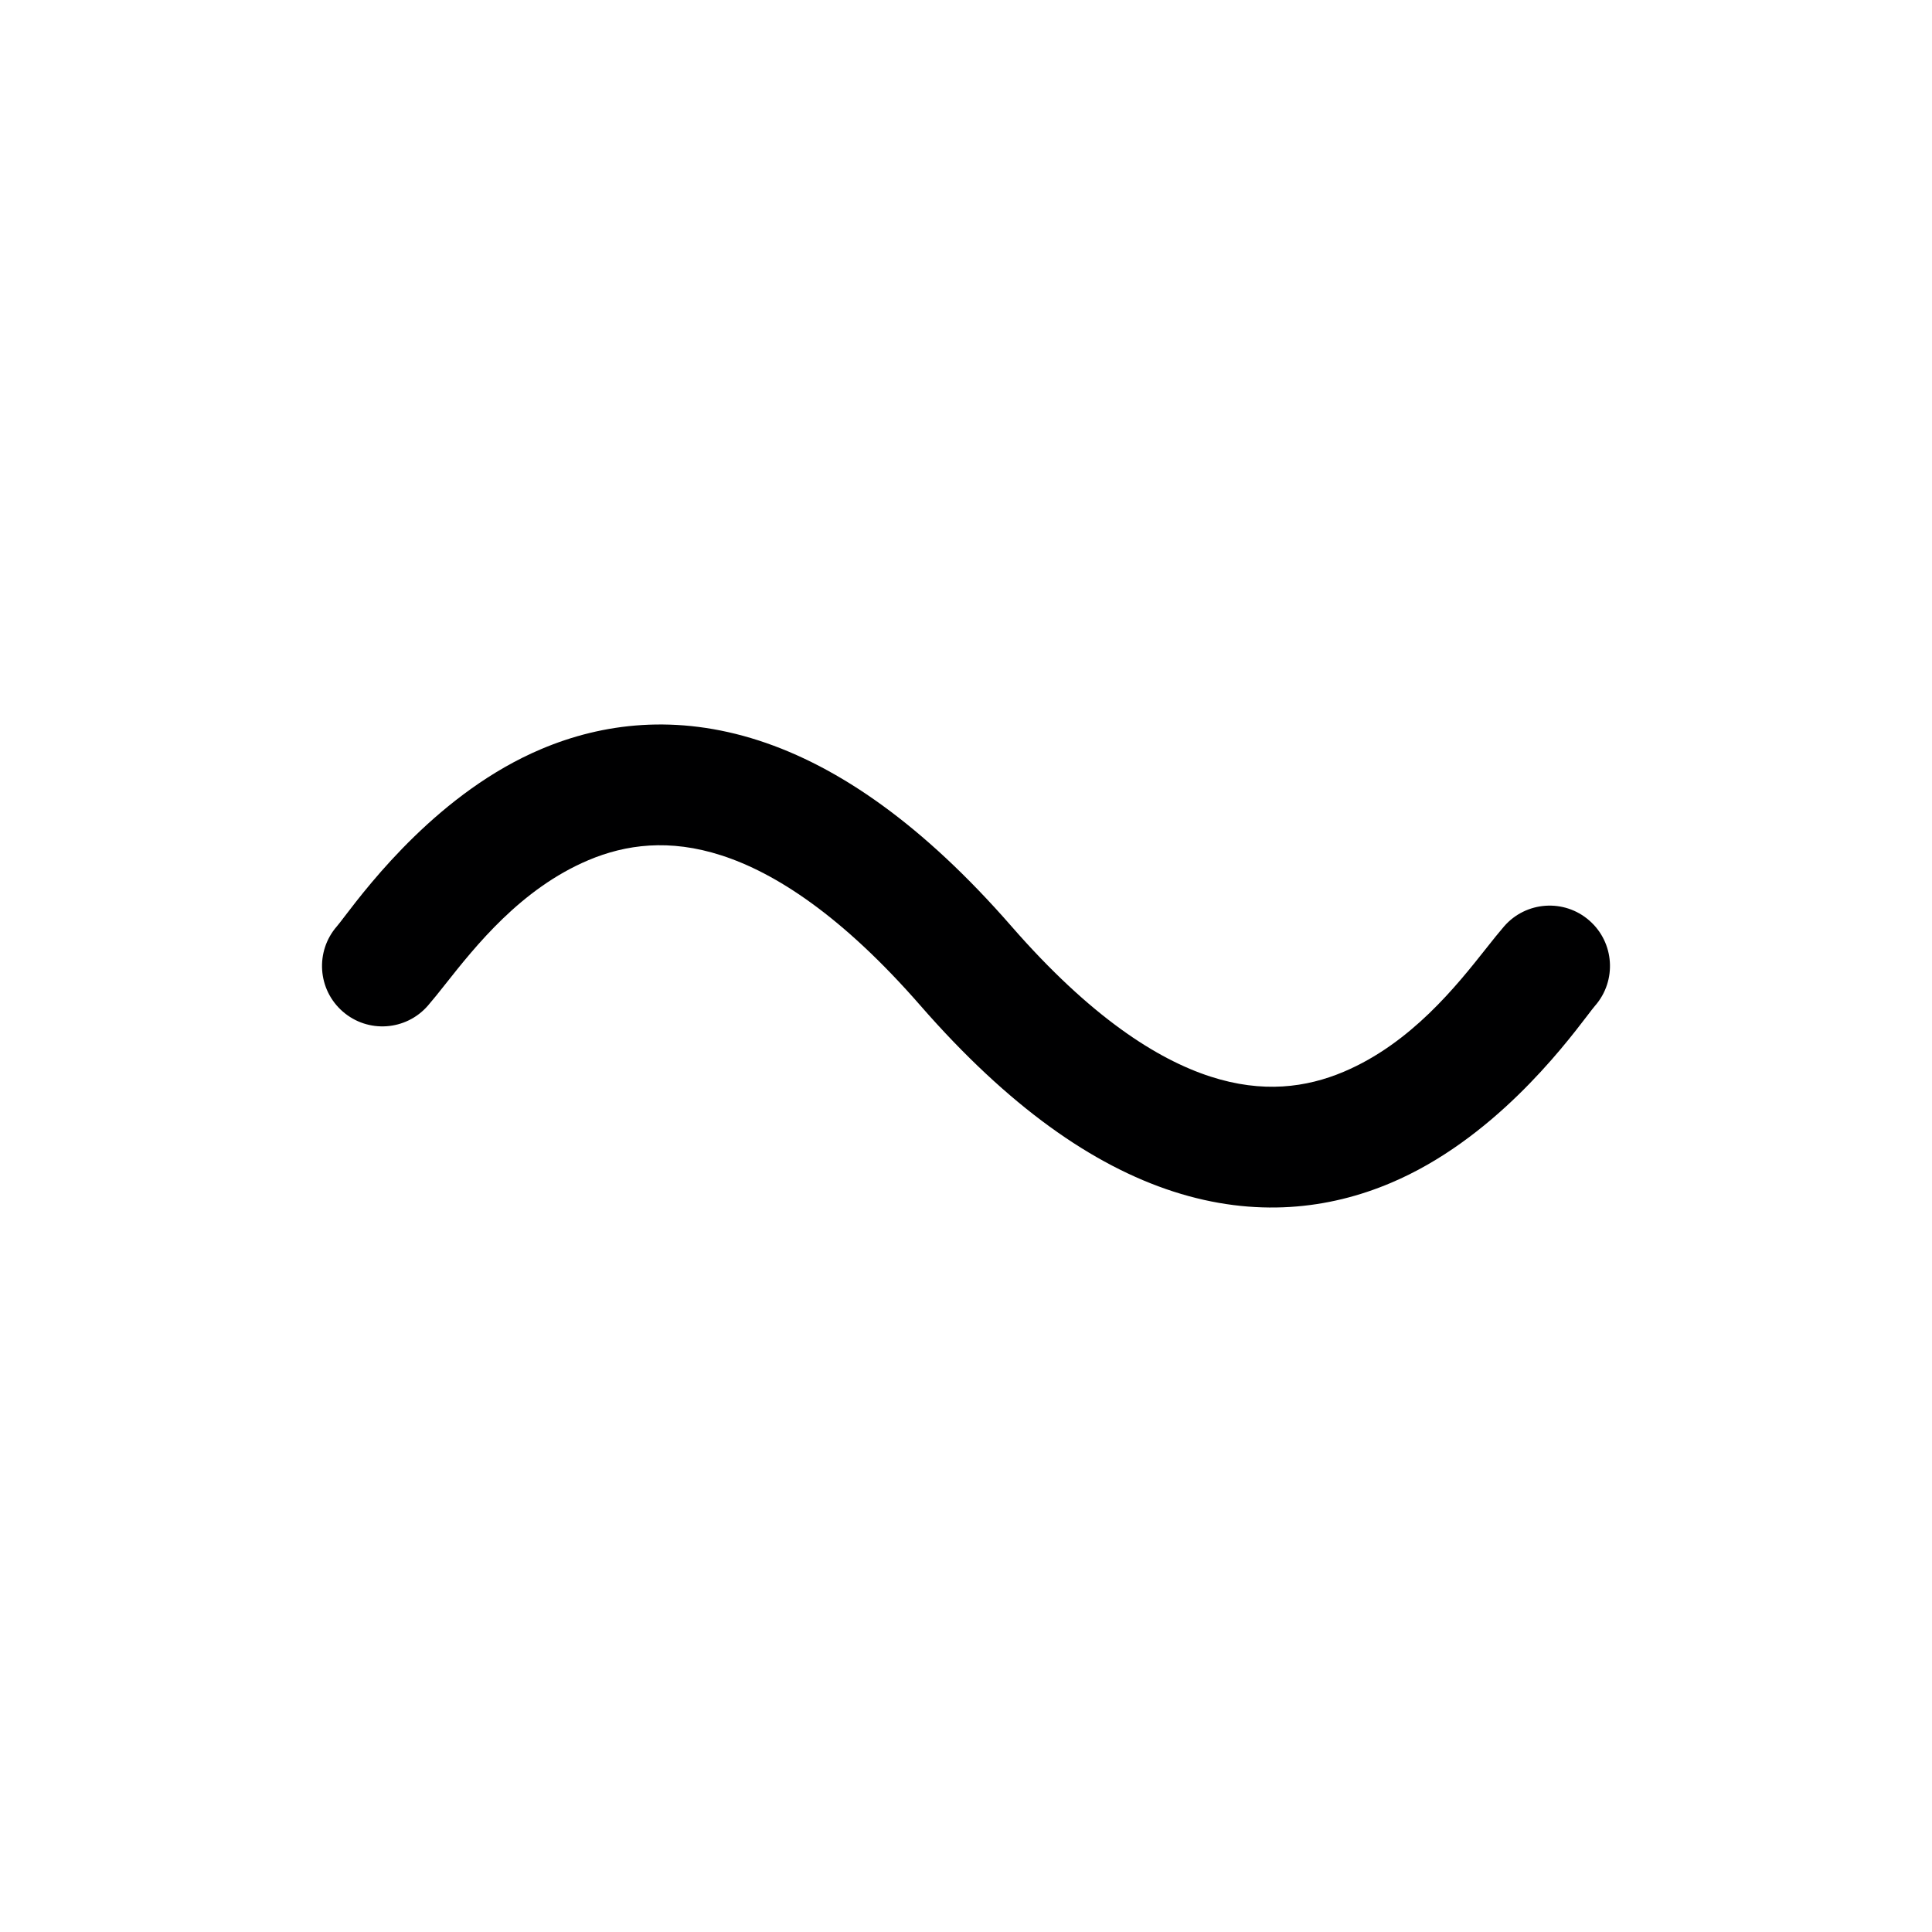 <svg width="24" height="24" viewBox="0 0 24 24" fill="none" xmlns="http://www.w3.org/2000/svg">
<g id="size=24">
<path id="Path" fill-rule="evenodd" clip-rule="evenodd" d="M5.534 12.224C5.452 12.328 5.379 12.419 5.315 12.493C5.043 12.805 4.569 12.838 4.257 12.565C3.945 12.293 3.913 11.819 4.185 11.507C4.205 11.484 4.238 11.441 4.282 11.383C4.59 10.98 5.465 9.836 6.724 9.305C7.487 8.982 8.401 8.868 9.423 9.198C10.426 9.522 11.473 10.255 12.565 11.507C13.544 12.63 14.375 13.16 15.038 13.374C15.684 13.583 16.226 13.511 16.692 13.314C17.529 12.96 18.094 12.246 18.466 11.776C18.548 11.672 18.621 11.581 18.685 11.507C18.957 11.195 19.431 11.162 19.743 11.435C20.055 11.707 20.087 12.181 19.815 12.493C19.795 12.516 19.762 12.559 19.718 12.617C19.41 13.02 18.535 14.164 17.276 14.695C16.513 15.018 15.599 15.132 14.577 14.802C13.574 14.478 12.527 13.745 11.435 12.493C10.456 11.37 9.625 10.84 8.962 10.626C8.316 10.417 7.774 10.489 7.308 10.686C6.471 11.04 5.906 11.754 5.534 12.224Z" fill="#000001"/>
</g>
</svg>
